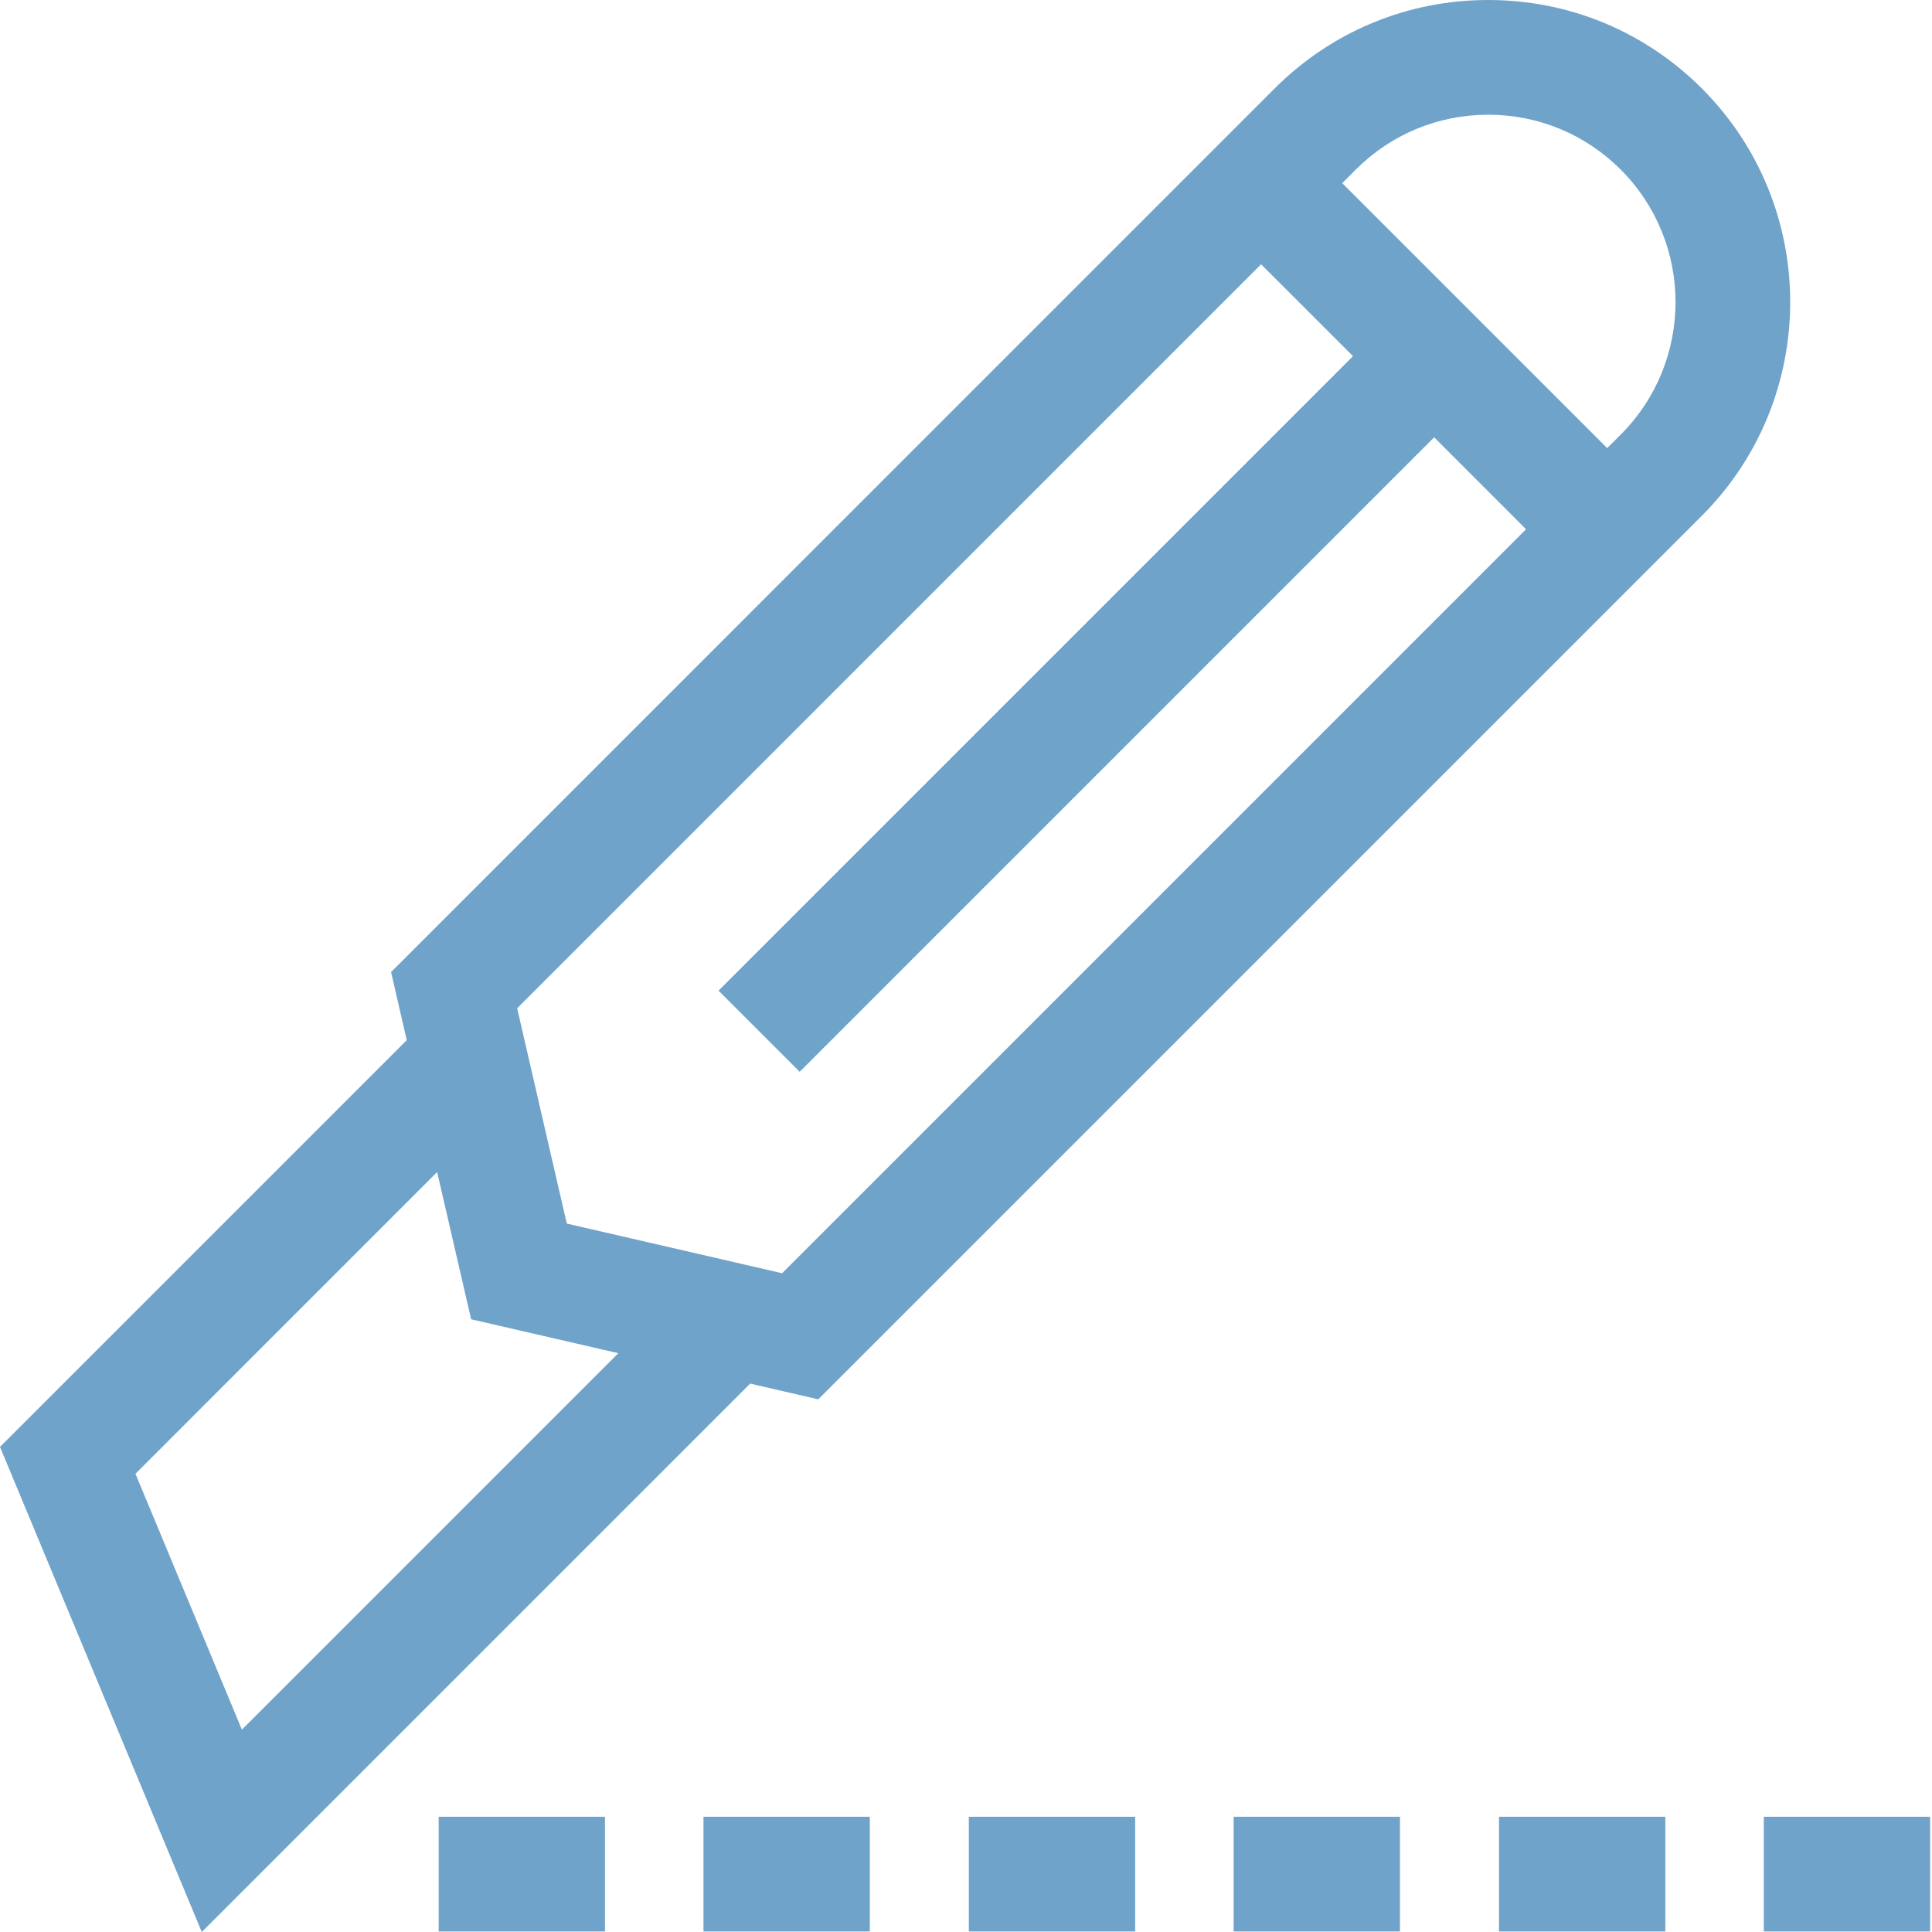 <svg width="34" height="34" viewBox="0 0 34 34" version="1.1" xmlns="http://www.w3.org/2000/svg" xmlns:xlink="http://www.w3.org/1999/xlink">
<title>cutter</title>
<desc>Created using Figma</desc>
<g id="Canvas" transform="translate(-2019 96)">
<g id="cutter">
<g id="Group">
<g id="Group">
<g id="Vector">
<use xlink:href="#path0_fill" transform="translate(2019 -96)" fill="#70A3CA"/>
</g>
</g>
</g>
<g id="Group">
<g id="Group">
<g id="Vector">
<use xlink:href="#path1_fill" transform="translate(2050.04 -64.028)" fill="#70A3CA"/>
</g>
</g>
</g>
<g id="Group">
<g id="Group">
<g id="Vector">
<use xlink:href="#path2_fill" transform="translate(2045.38 -64.028)" fill="#70A3CA"/>
</g>
</g>
</g>
<g id="Group">
<g id="Group">
<g id="Vector">
<use xlink:href="#path3_fill" transform="translate(2040.71 -64.028)" fill="#70A3CA"/>
</g>
</g>
</g>
<g id="Group">
<g id="Group">
<g id="Vector">
<use xlink:href="#path4_fill" transform="translate(2036.05 -64.028)" fill="#70A3CA"/>
</g>
</g>
</g>
<g id="Group">
<g id="Group">
<g id="Vector">
<use xlink:href="#path1_fill" transform="translate(2031.38 -64.028)" fill="#70A3CA"/>
</g>
</g>
</g>
<g id="Group">
<g id="Group">
<g id="Vector">
<use xlink:href="#path1_fill" transform="translate(2026.72 -64.028)" fill="#70A3CA"/>
</g>
</g>
</g>
</g>
</g>
<defs>
<path id="path0_fill" d="M 29.95 1.557C 28.946 0.553 27.611 0 26.191 0C 24.771 0 23.436 0.553 22.431 1.557L 6.882 17.107L 7.158 18.305L 1.42492e-10 25.463L 3.551 34L 13.202 24.349L 14.4 24.626L 29.95 9.076C 32.023 7.003 32.023 3.63 29.95 1.557ZM 4.257 30.439L 2.384 25.936L 7.693 20.626L 8.252 23.048L 8.291 23.217L 10.881 23.814L 4.257 30.439ZM 13.764 22.407L 12.595 22.137L 9.975 21.533L 9.937 21.37L 9.101 17.744L 22.193 4.651L 23.811 6.268L 12.645 17.434L 14.073 18.862L 25.239 7.696L 26.856 9.314L 13.764 22.407ZM 28.522 7.648L 28.284 7.886L 23.621 3.223L 23.859 2.985C 24.482 2.362 25.31 2.019 26.191 2.019C 27.071 2.019 27.899 2.362 28.522 2.985C 29.808 4.271 29.808 6.362 28.522 7.648Z"/>
<path id="path1_fill" d="M 2.927 0L 0 0L 0 2.019L 2.927 2.019L 2.927 0Z"/>
<path id="path2_fill" d="M 2.927 0L 0 0L 0 2.019L 2.927 2.019L 2.927 0Z"/>
<path id="path3_fill" d="M 2.927 0L 0 0L 0 2.019L 2.927 2.019L 2.927 0Z"/>
<path id="path4_fill" d="M 2.927 0L 0 0L 0 2.019L 2.927 2.019L 2.927 0Z"/>
</defs>
</svg>
